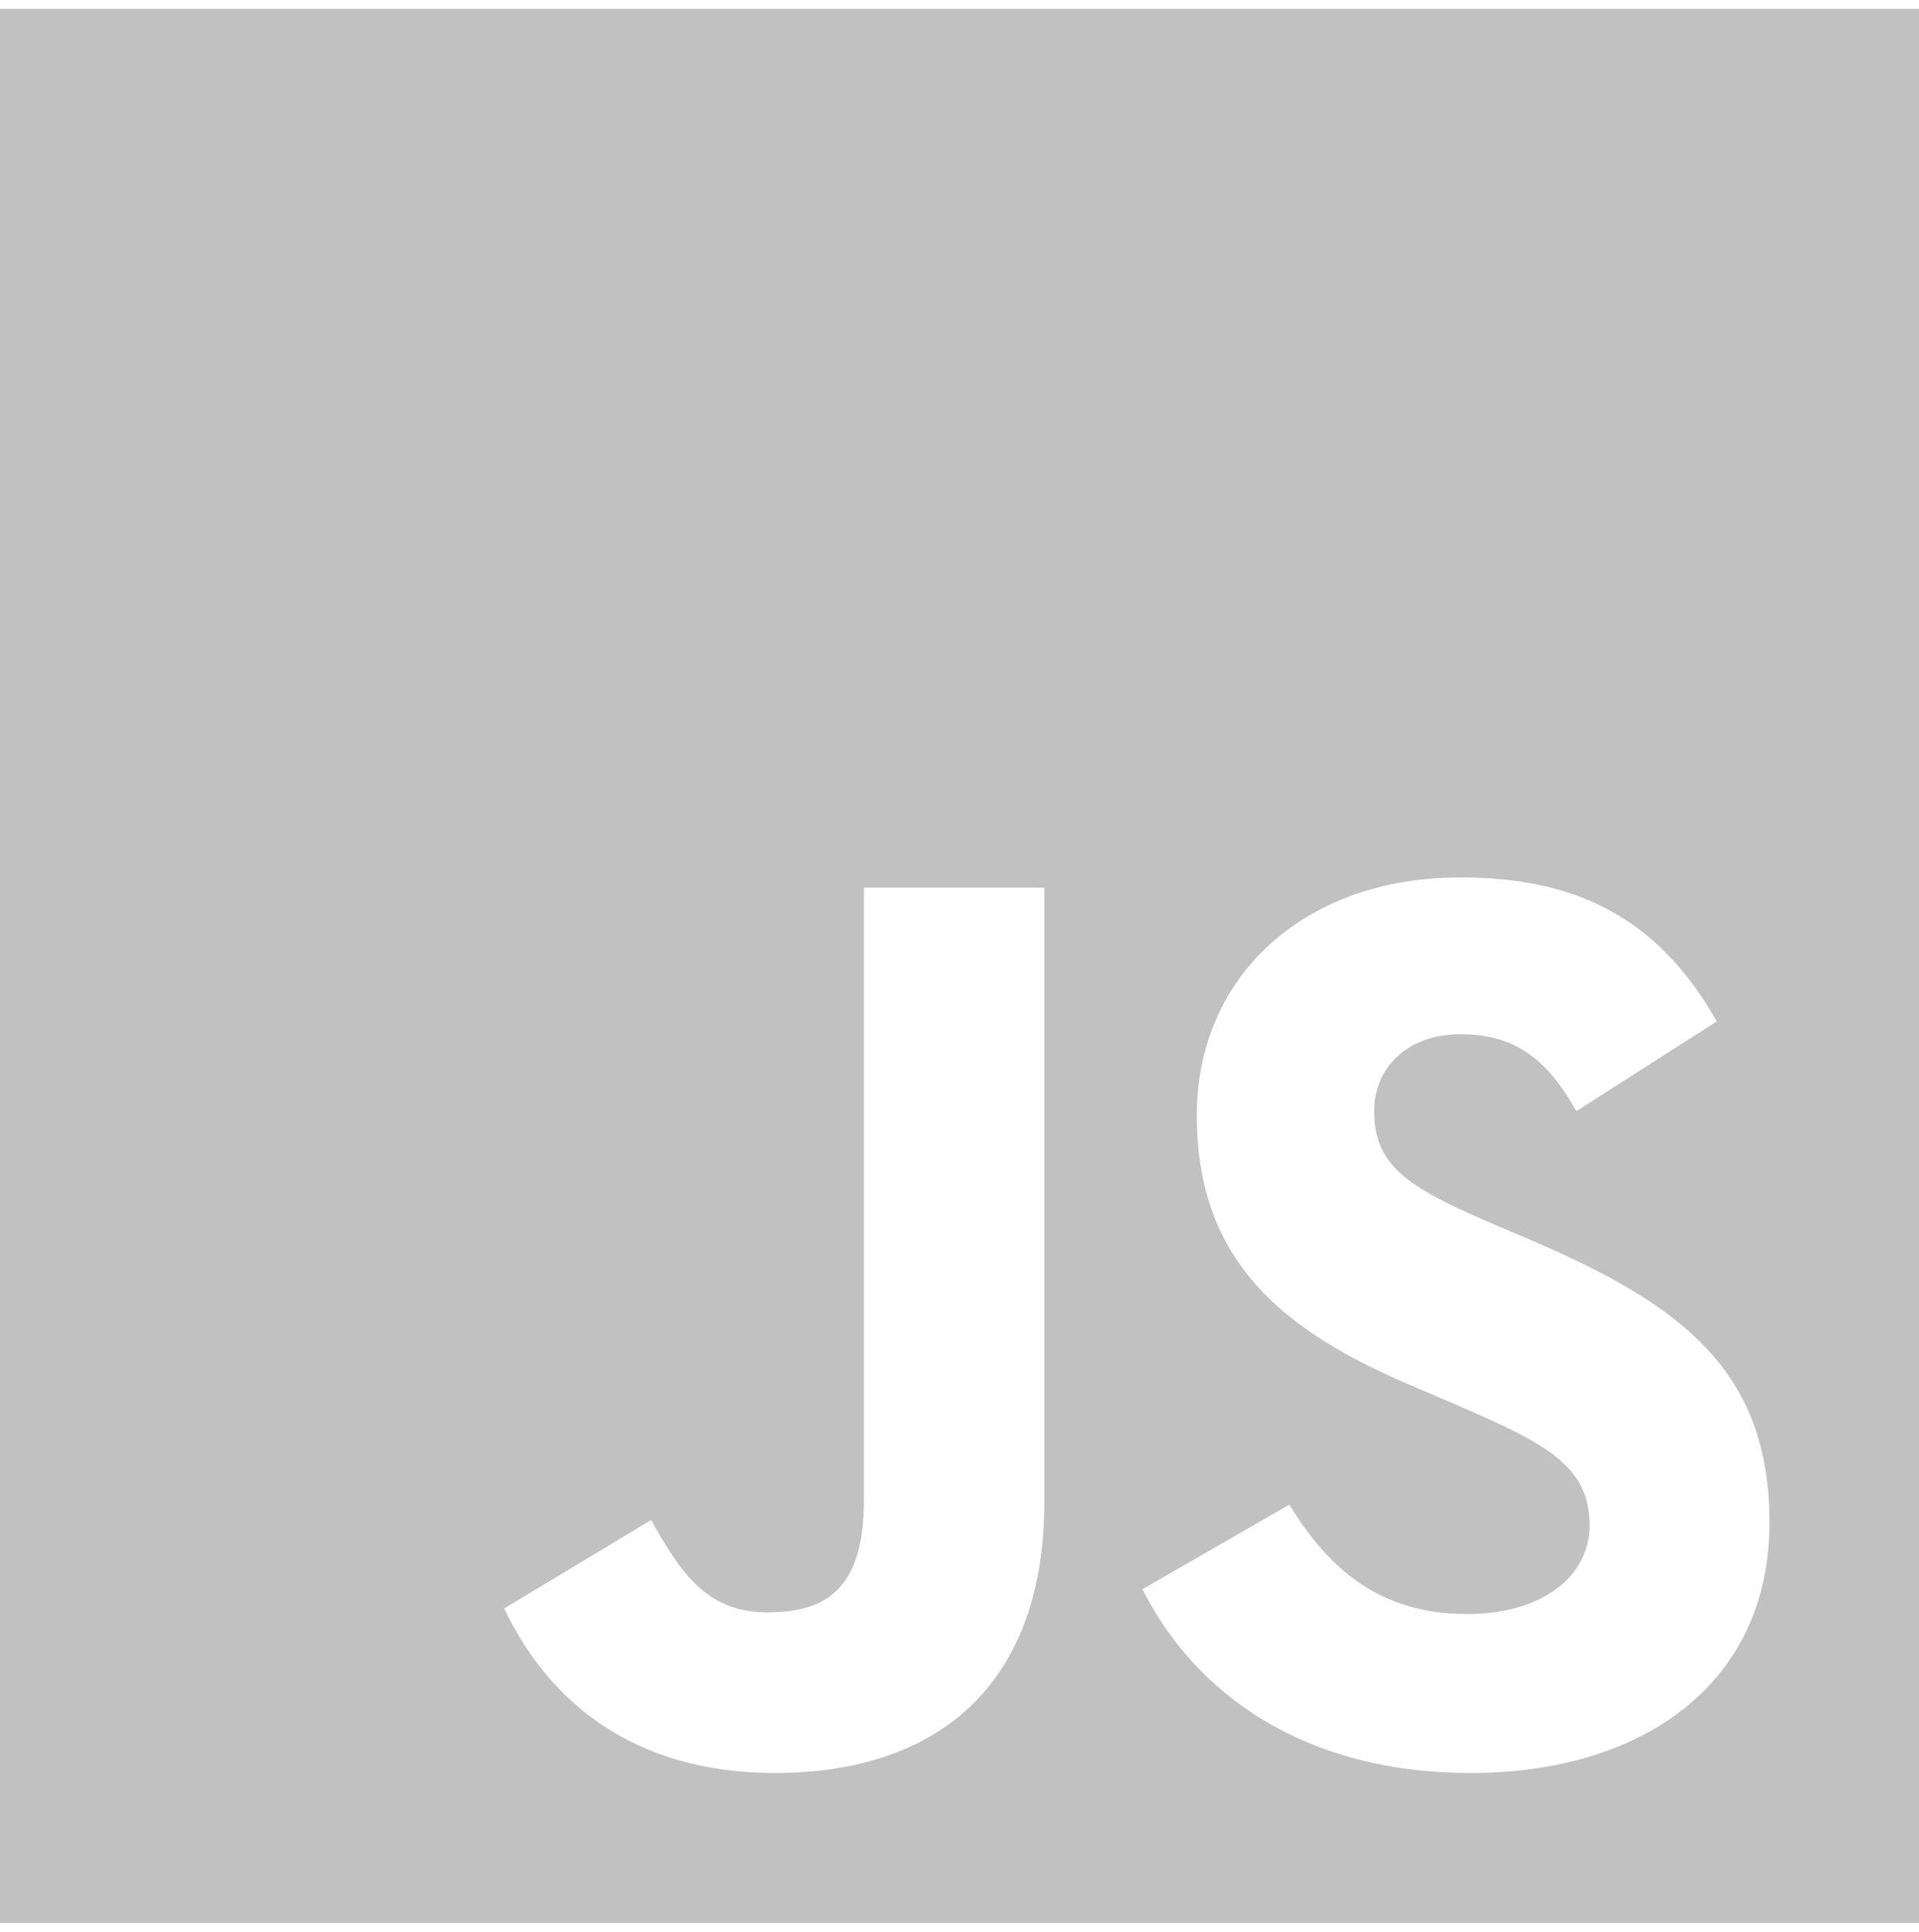 <svg width="150" height="151" viewBox="0 0 150 151" fill="none" xmlns="http://www.w3.org/2000/svg">
<path d="M0 0.688V150.312H150V0.688H0ZM81.629 117.382C81.629 131.943 73.058 138.59 60.569 138.59C49.286 138.59 42.757 132.778 39.408 125.731L50.893 118.818C53.103 122.725 55.112 126.032 59.967 126.032C64.587 126.032 67.534 124.228 67.534 117.181V69.388H81.629V117.382ZM114.978 138.59C101.886 138.59 93.415 132.378 89.297 124.228L100.781 117.615C103.795 122.525 107.746 126.165 114.676 126.165C120.502 126.165 124.252 123.26 124.252 119.219C124.252 114.409 120.435 112.706 113.973 109.867L110.458 108.364C100.279 104.056 93.549 98.612 93.549 87.156C93.549 76.602 101.618 68.587 114.174 68.587C123.147 68.587 129.576 71.693 134.196 79.842L123.214 86.856C120.804 82.547 118.192 80.844 114.141 80.844C110.022 80.844 107.411 83.449 107.411 86.856C107.411 91.064 110.022 92.767 116.083 95.406L119.598 96.908C131.585 102.018 138.315 107.262 138.315 119.018C138.315 131.643 128.337 138.59 114.978 138.59Z" fill="#C1C1C1"/>
</svg>

